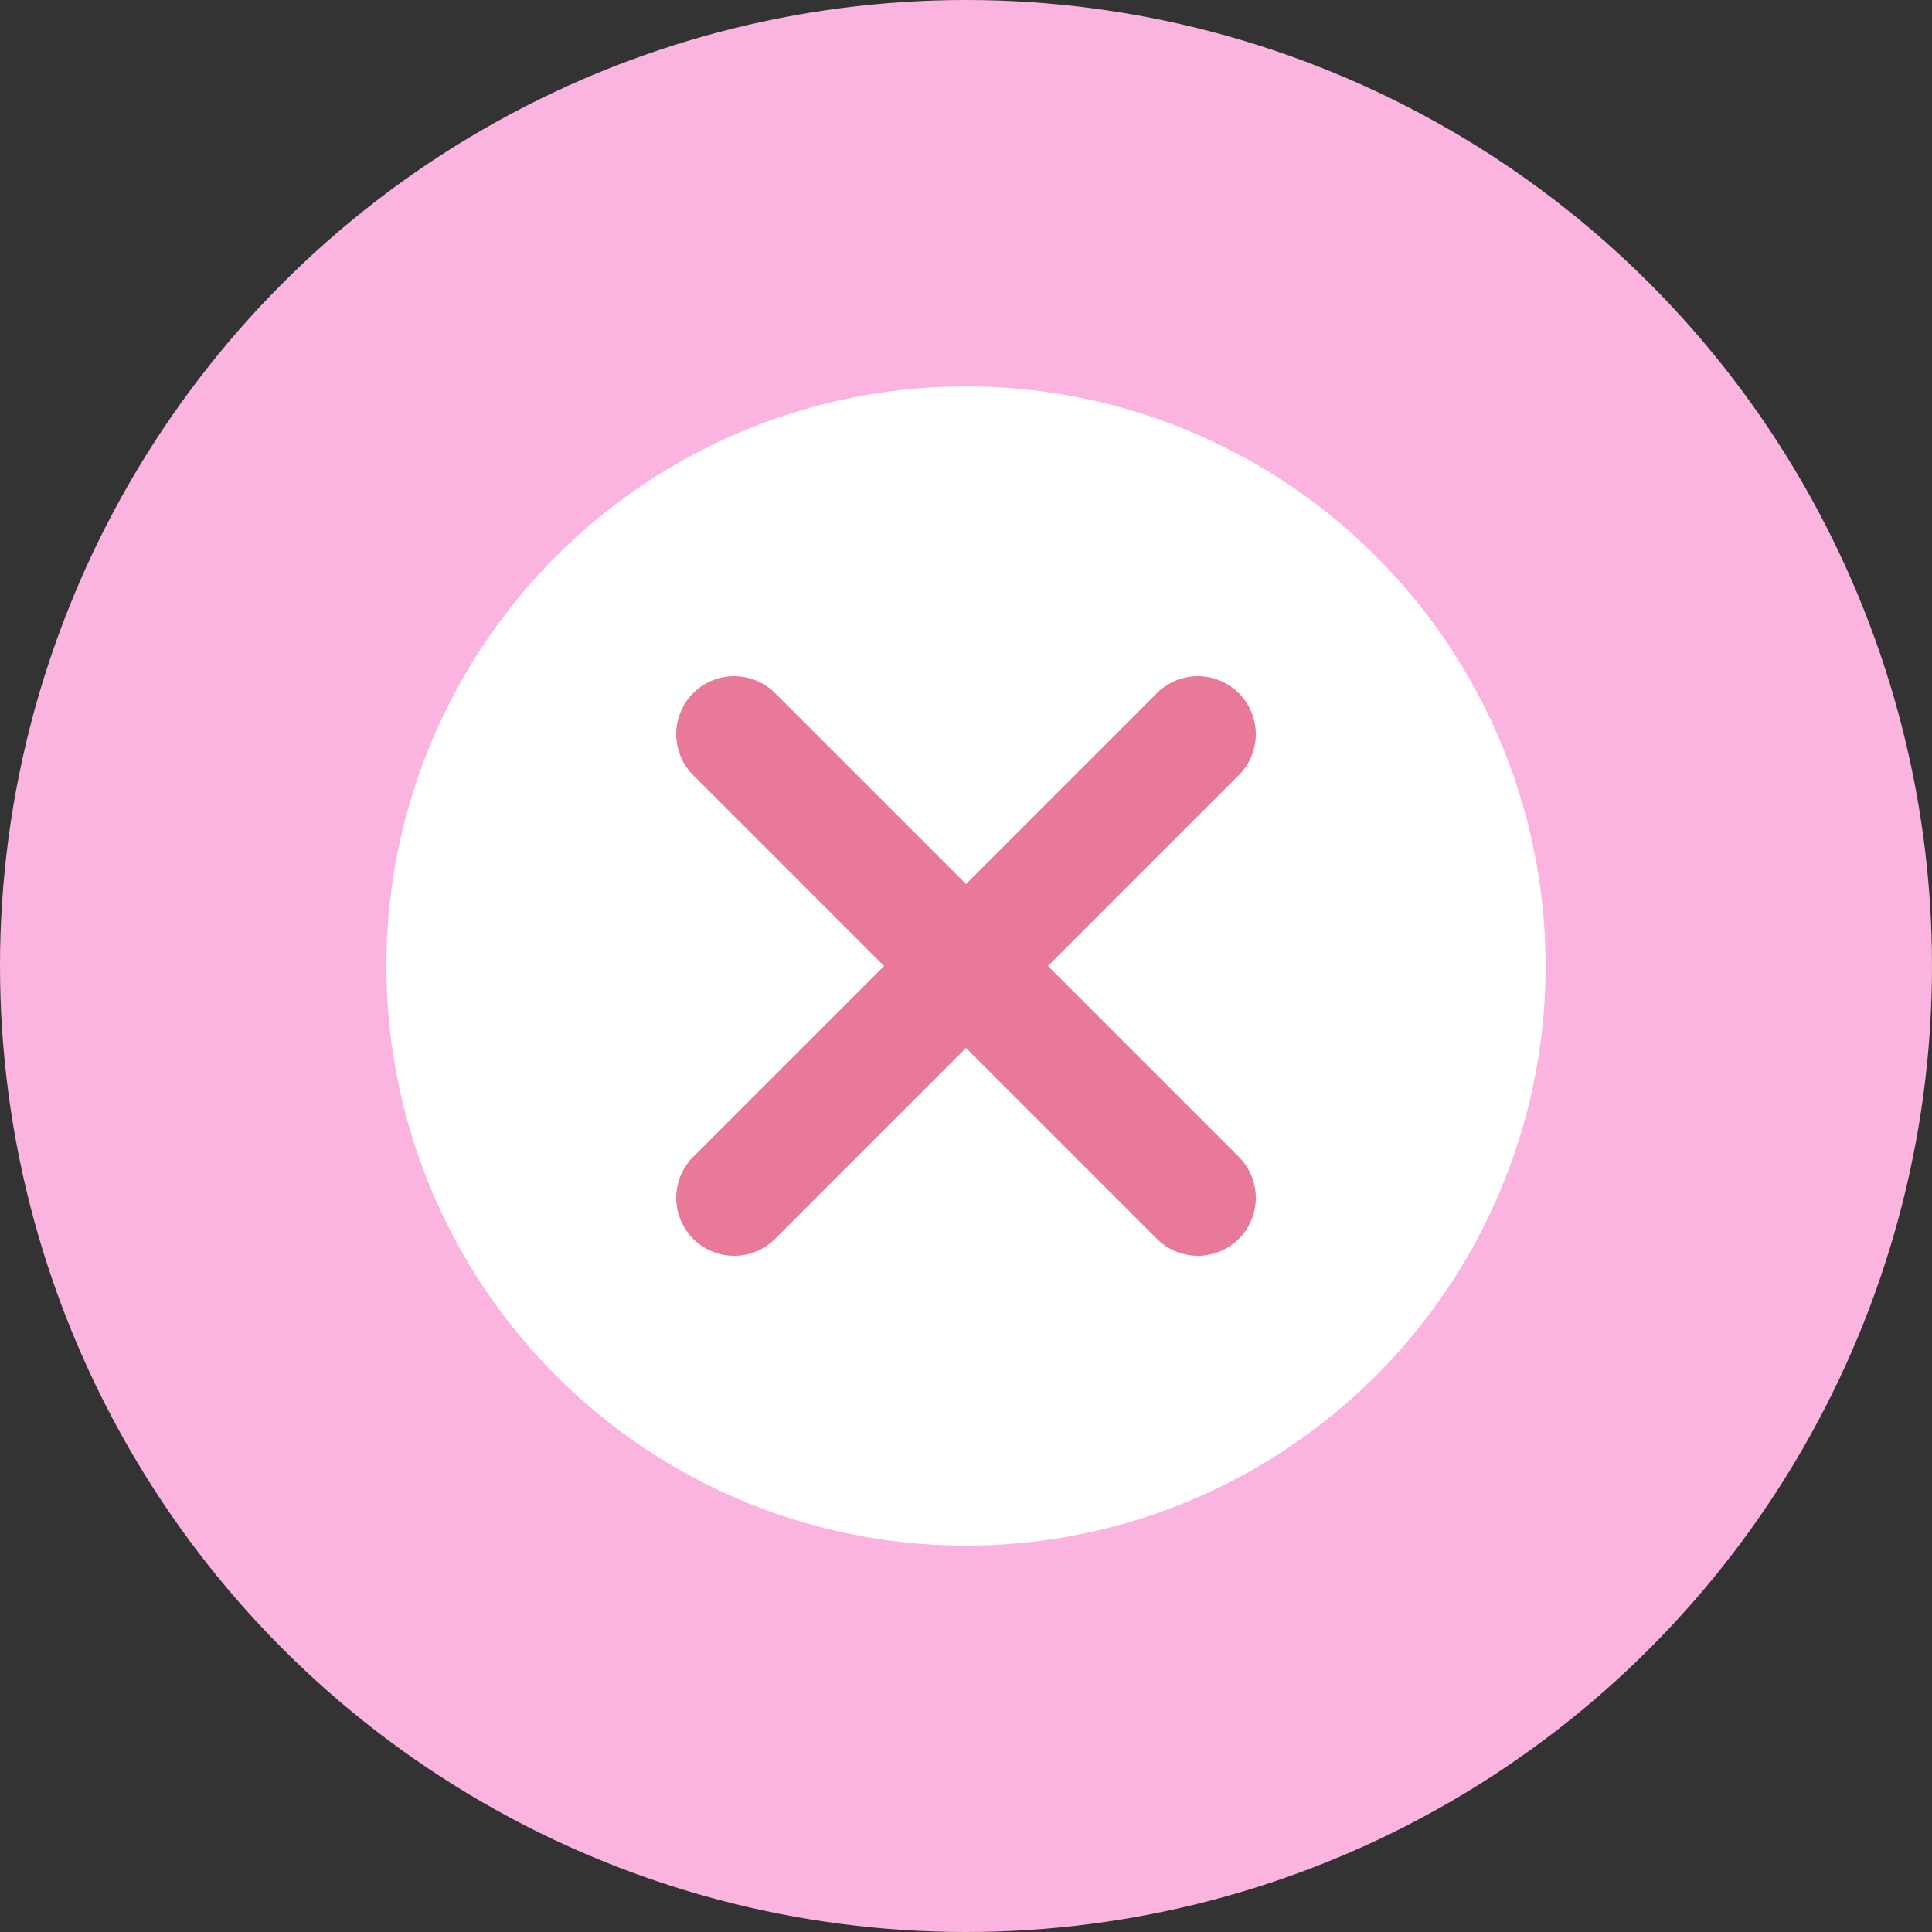 <svg width="50" height="50" viewBox="0 0 50 50" fill="none" xmlns="http://www.w3.org/2000/svg">
<rect x="0" y="0" width="50" height="50" fill="#333333" stroke="none"/>
<circle cx="25" cy="25" r="25" fill="#FBB4DF"/>
<circle cx="25" cy="25" r="15" fill="white"/>
<path d="M31 19L19 31M19 19L31 31" stroke="#E87999" stroke-width="3" stroke-linecap="round" stroke-linejoin="round"/>
</svg>
